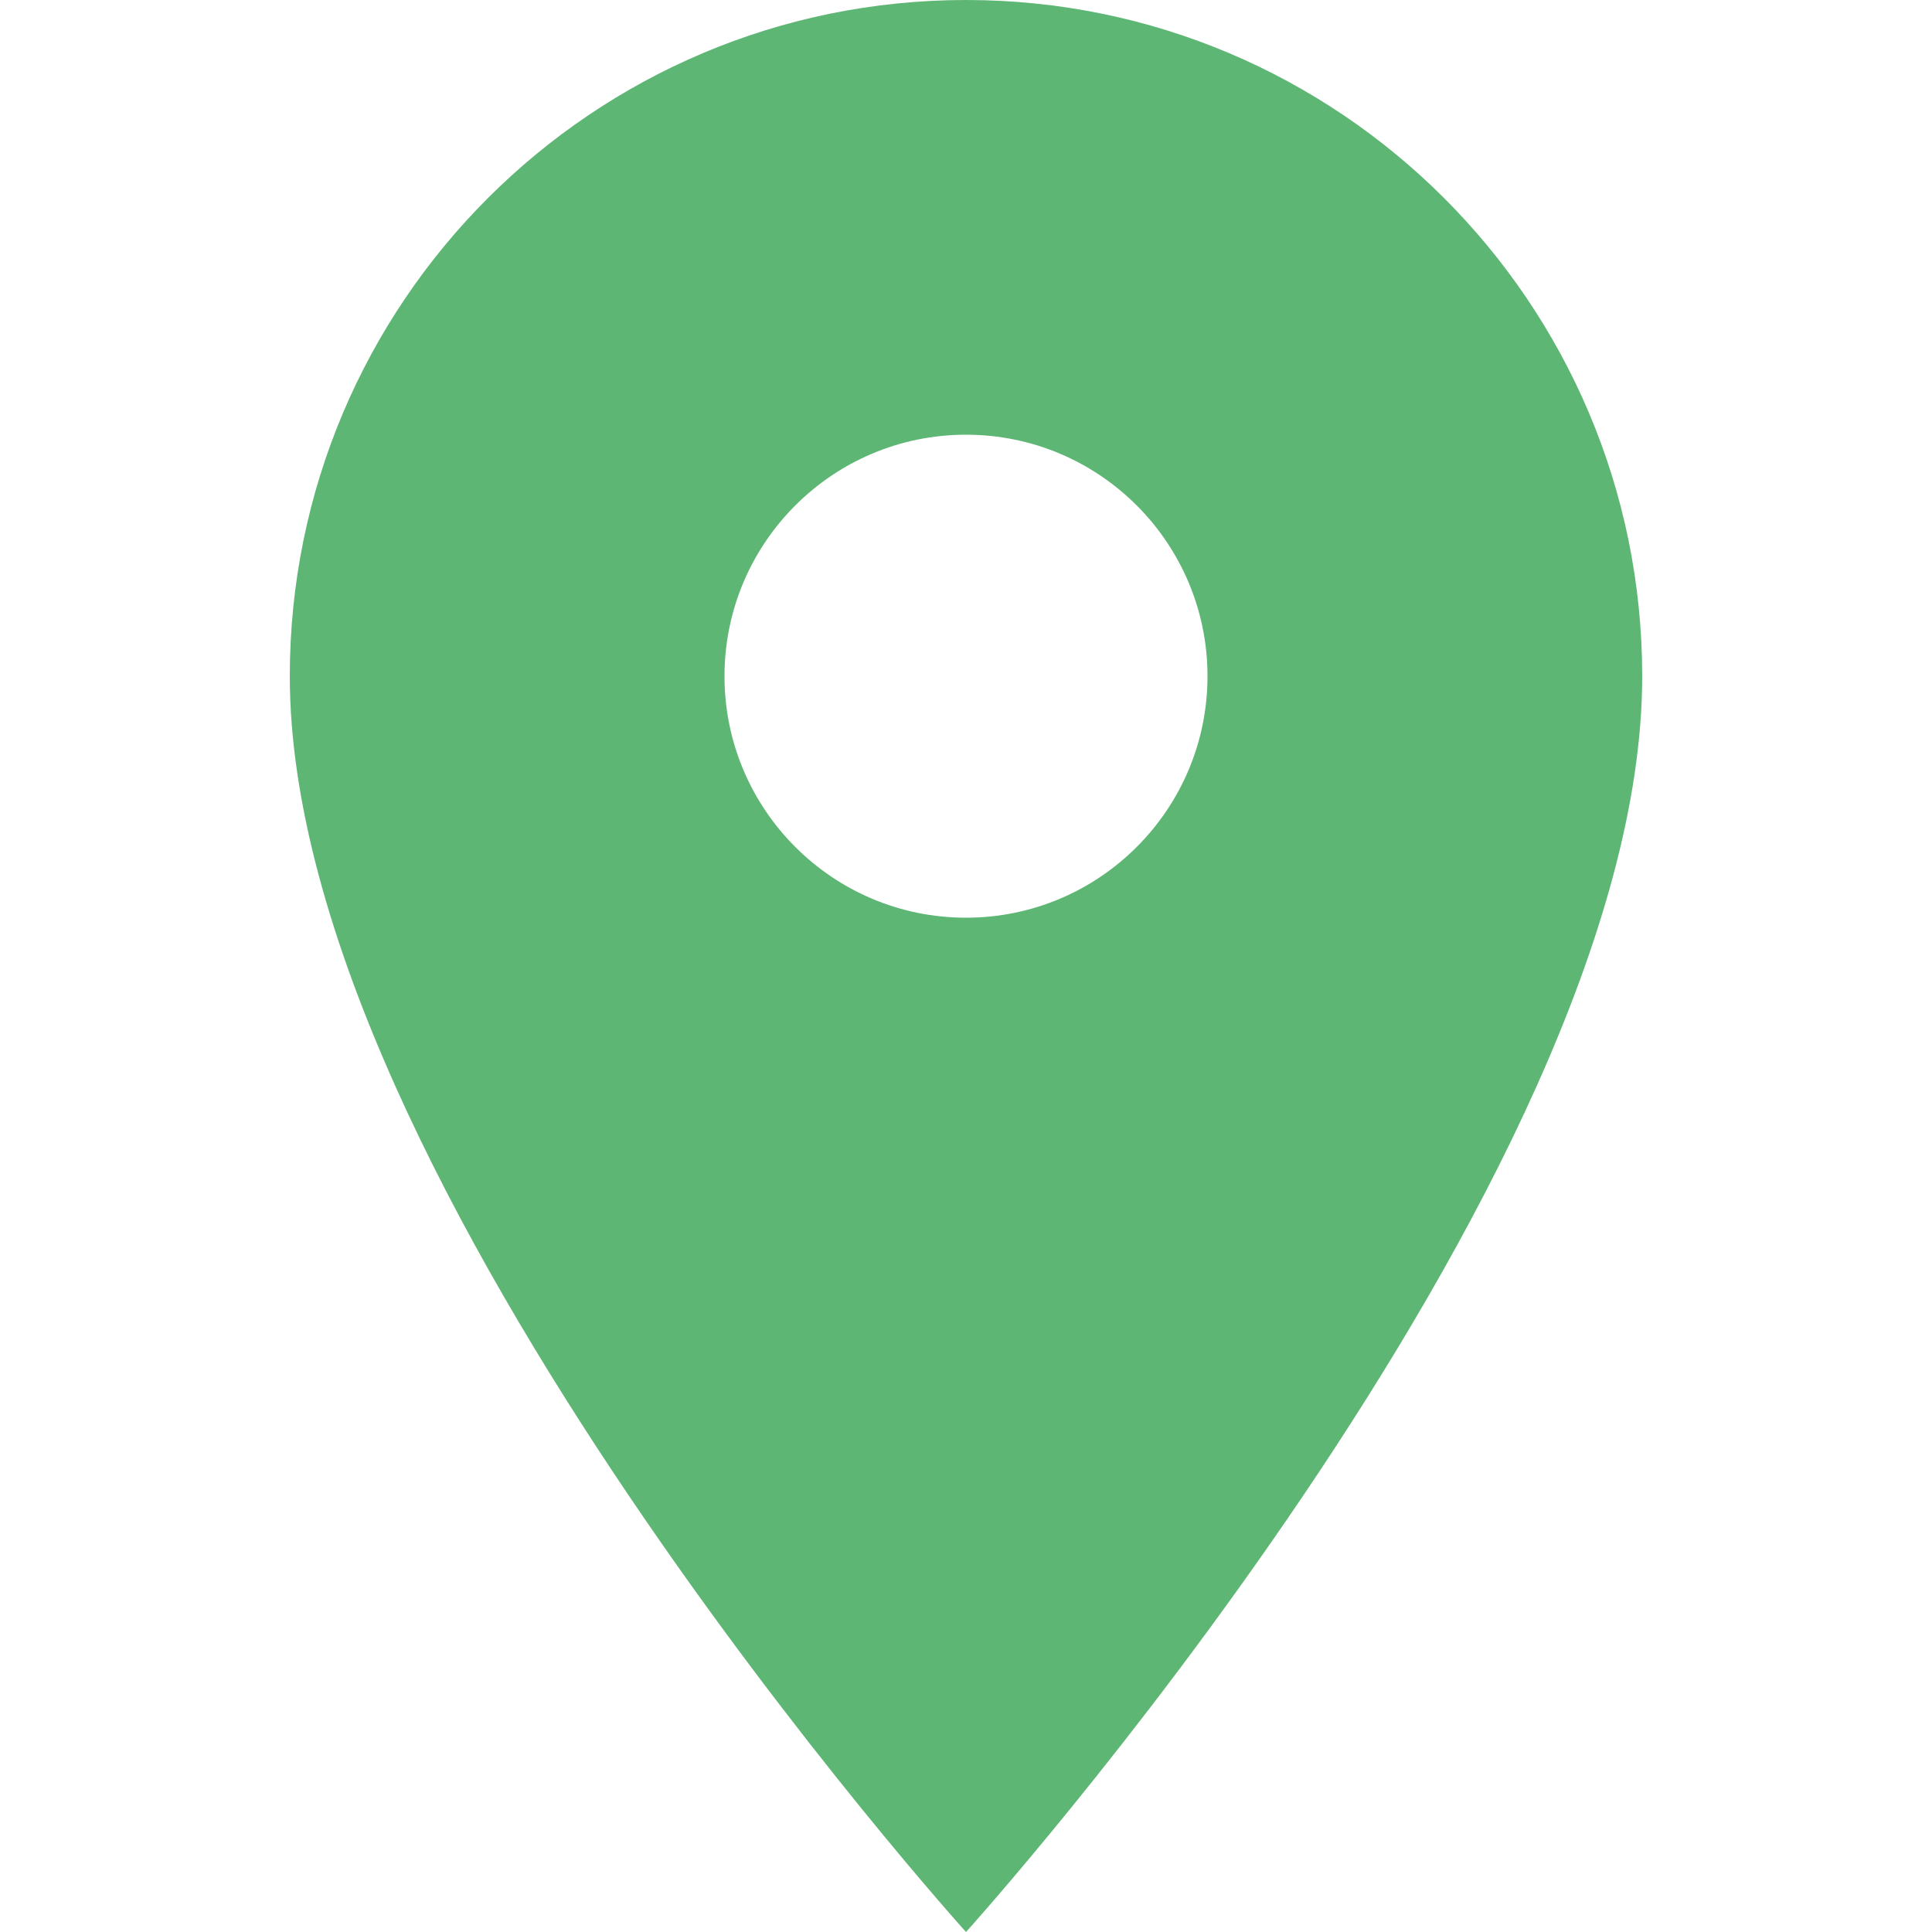 <svg width="30" height="30" viewBox="0 0 30 30" fill="none" xmlns="http://www.w3.org/2000/svg">
<g clip-path="url(#clip0_1_123)">
<path d="M15 0C9.203 0 4.5 4.702 4.5 10.5C4.5 18.375 15 30 15 30C15 30 25.5 18.375 25.5 10.5C25.5 4.702 20.797 0 15 0ZM15 14.25C12.93 14.25 11.25 12.57 11.25 10.5C11.25 8.43 12.93 6.75 15 6.75C17.07 6.75 18.75 8.43 18.75 10.5C18.75 12.57 17.07 14.25 15 14.25Z" fill="#5EB674"/>
</g>
<defs>
<clipPath id="clip0_1_123">
<rect width="30" height="30" fill="white"/>
</clipPath>
</defs>
</svg>
